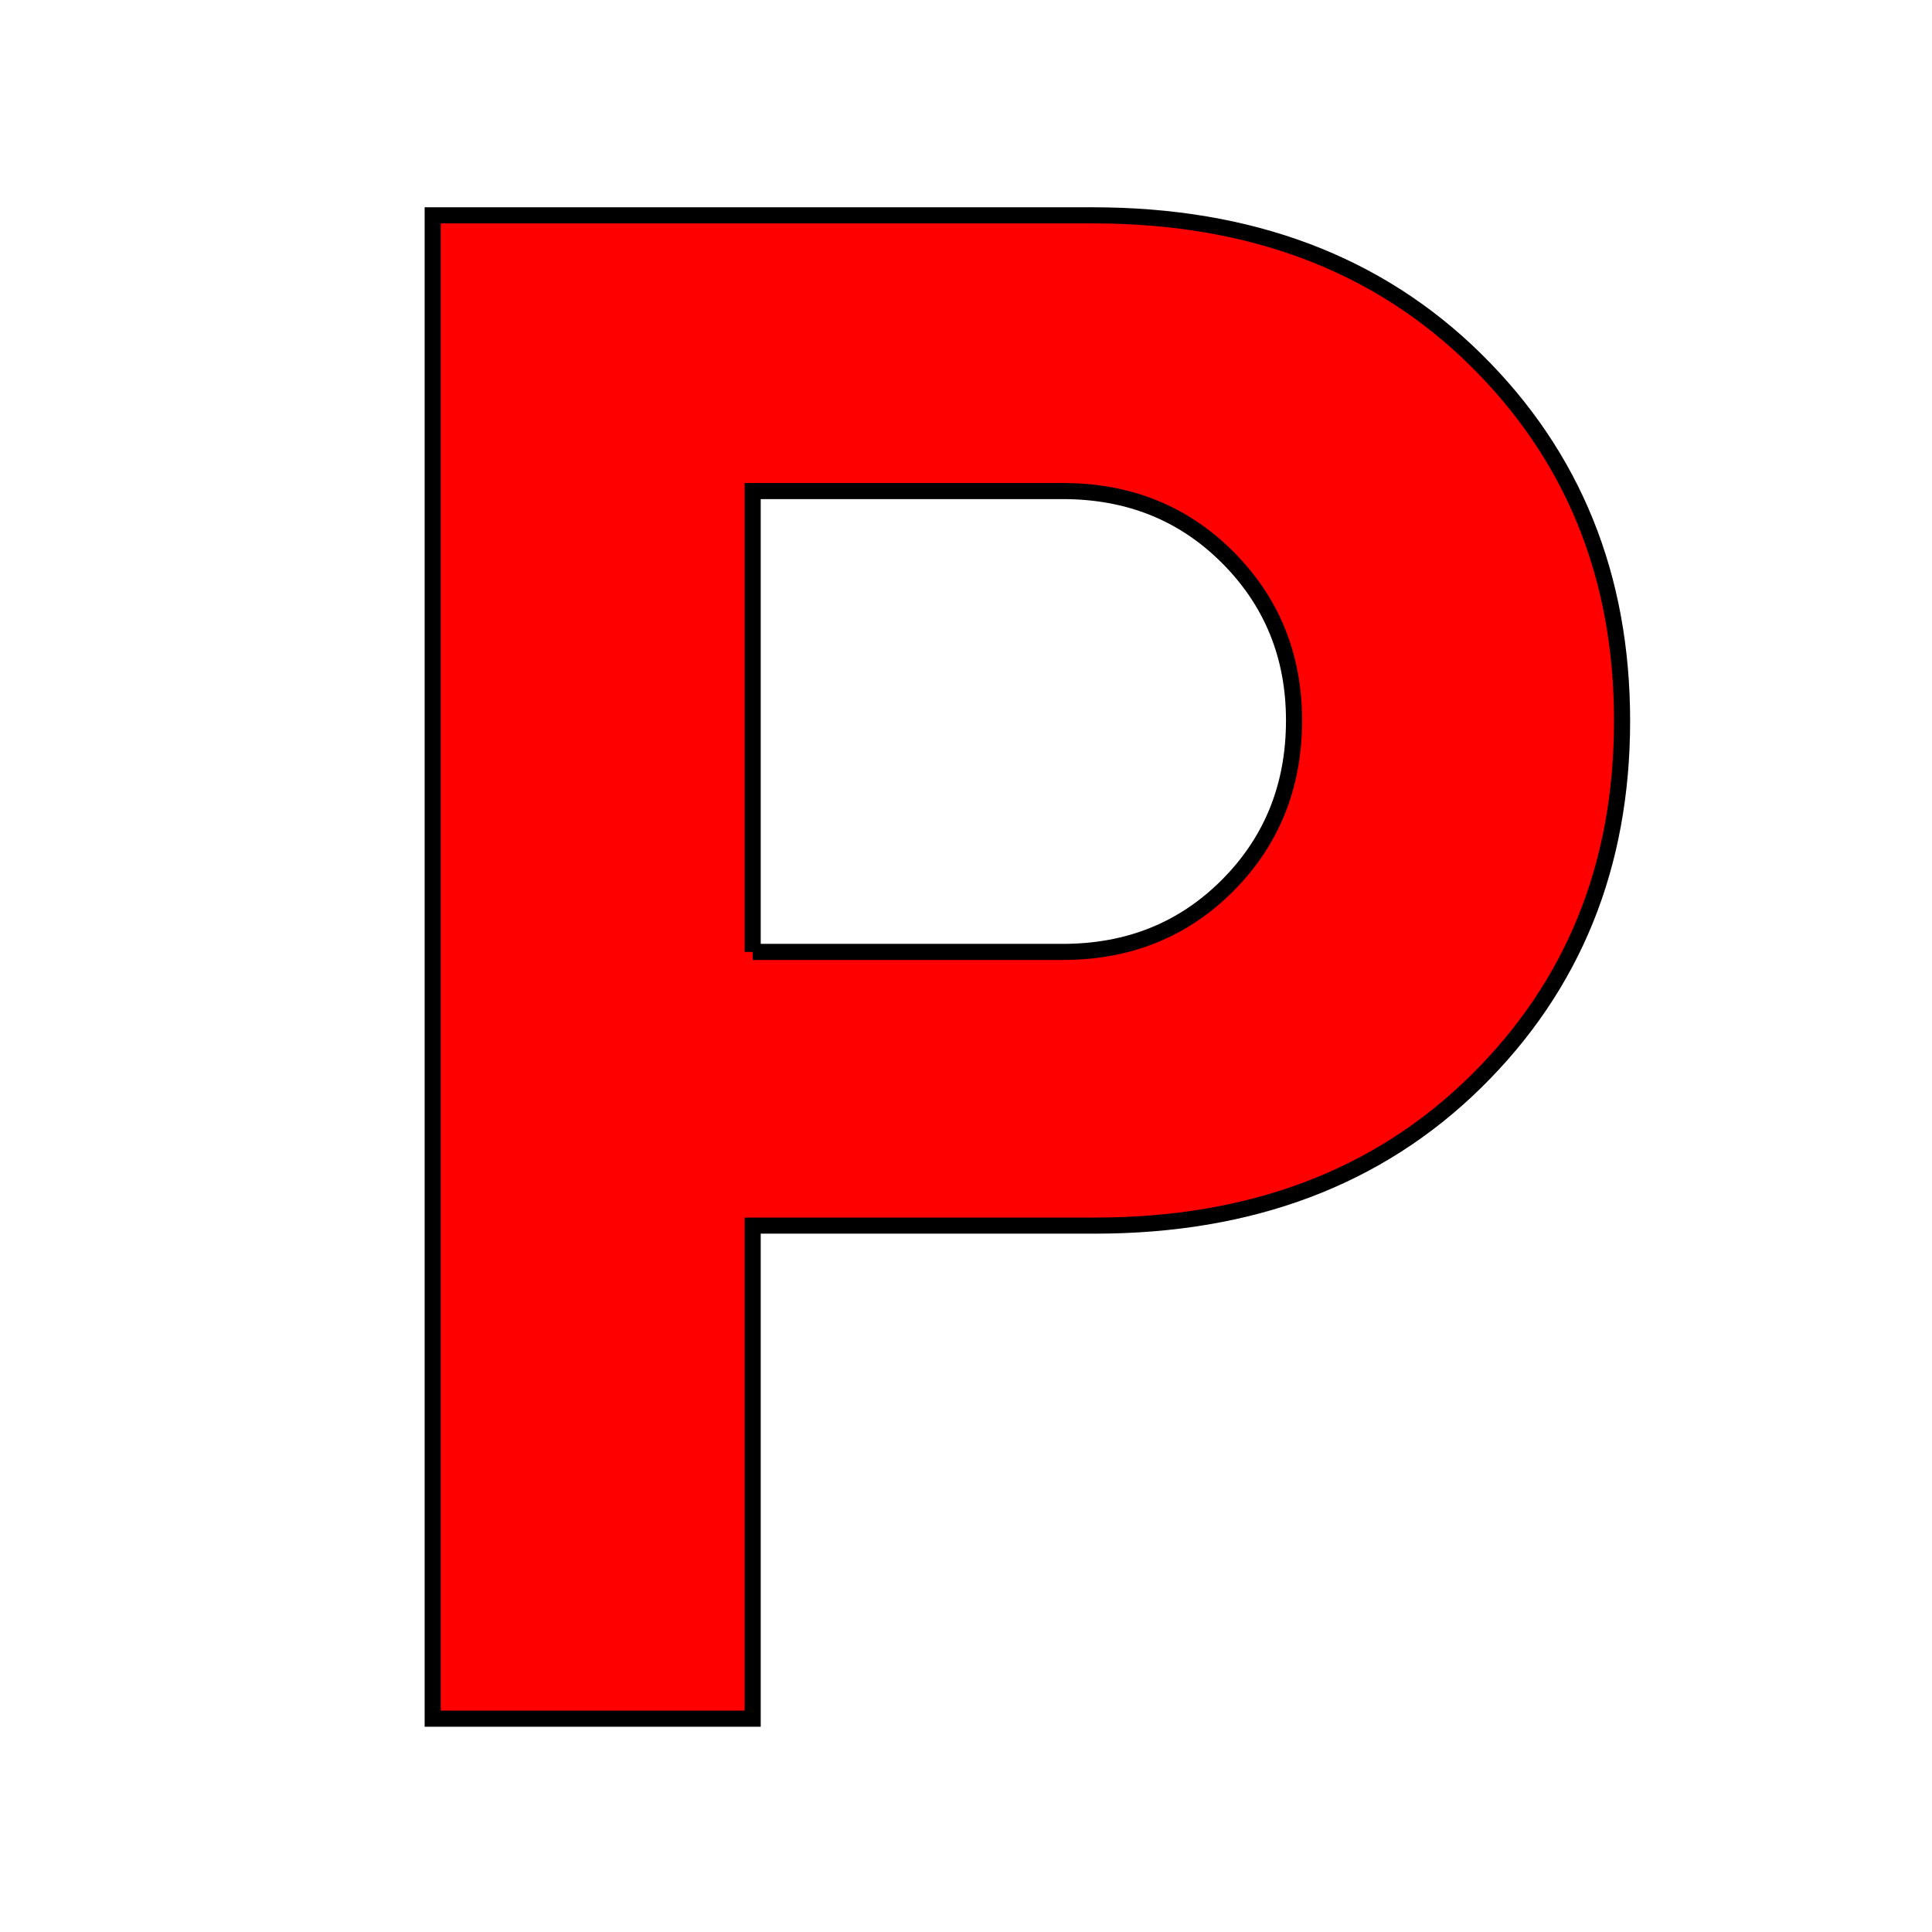 <svg xmlns="http://www.w3.org/2000/svg" height="48"  stroke="#000" stroke-width="8px" fill="#F00"  viewBox="0 -960 960 960" width="48"><path d="M215-106v-747h328.053q117.447 0 190.197 71.735Q806-709.529 806-601.765 806-494 733.333-422.5 660.667-351 544-351H374v245H215Zm159-381h154.106q49.082 0 81.988-33.112Q643-553.225 643-602q0-48-32.906-81t-81.988-33H374v229Z"/></svg>
